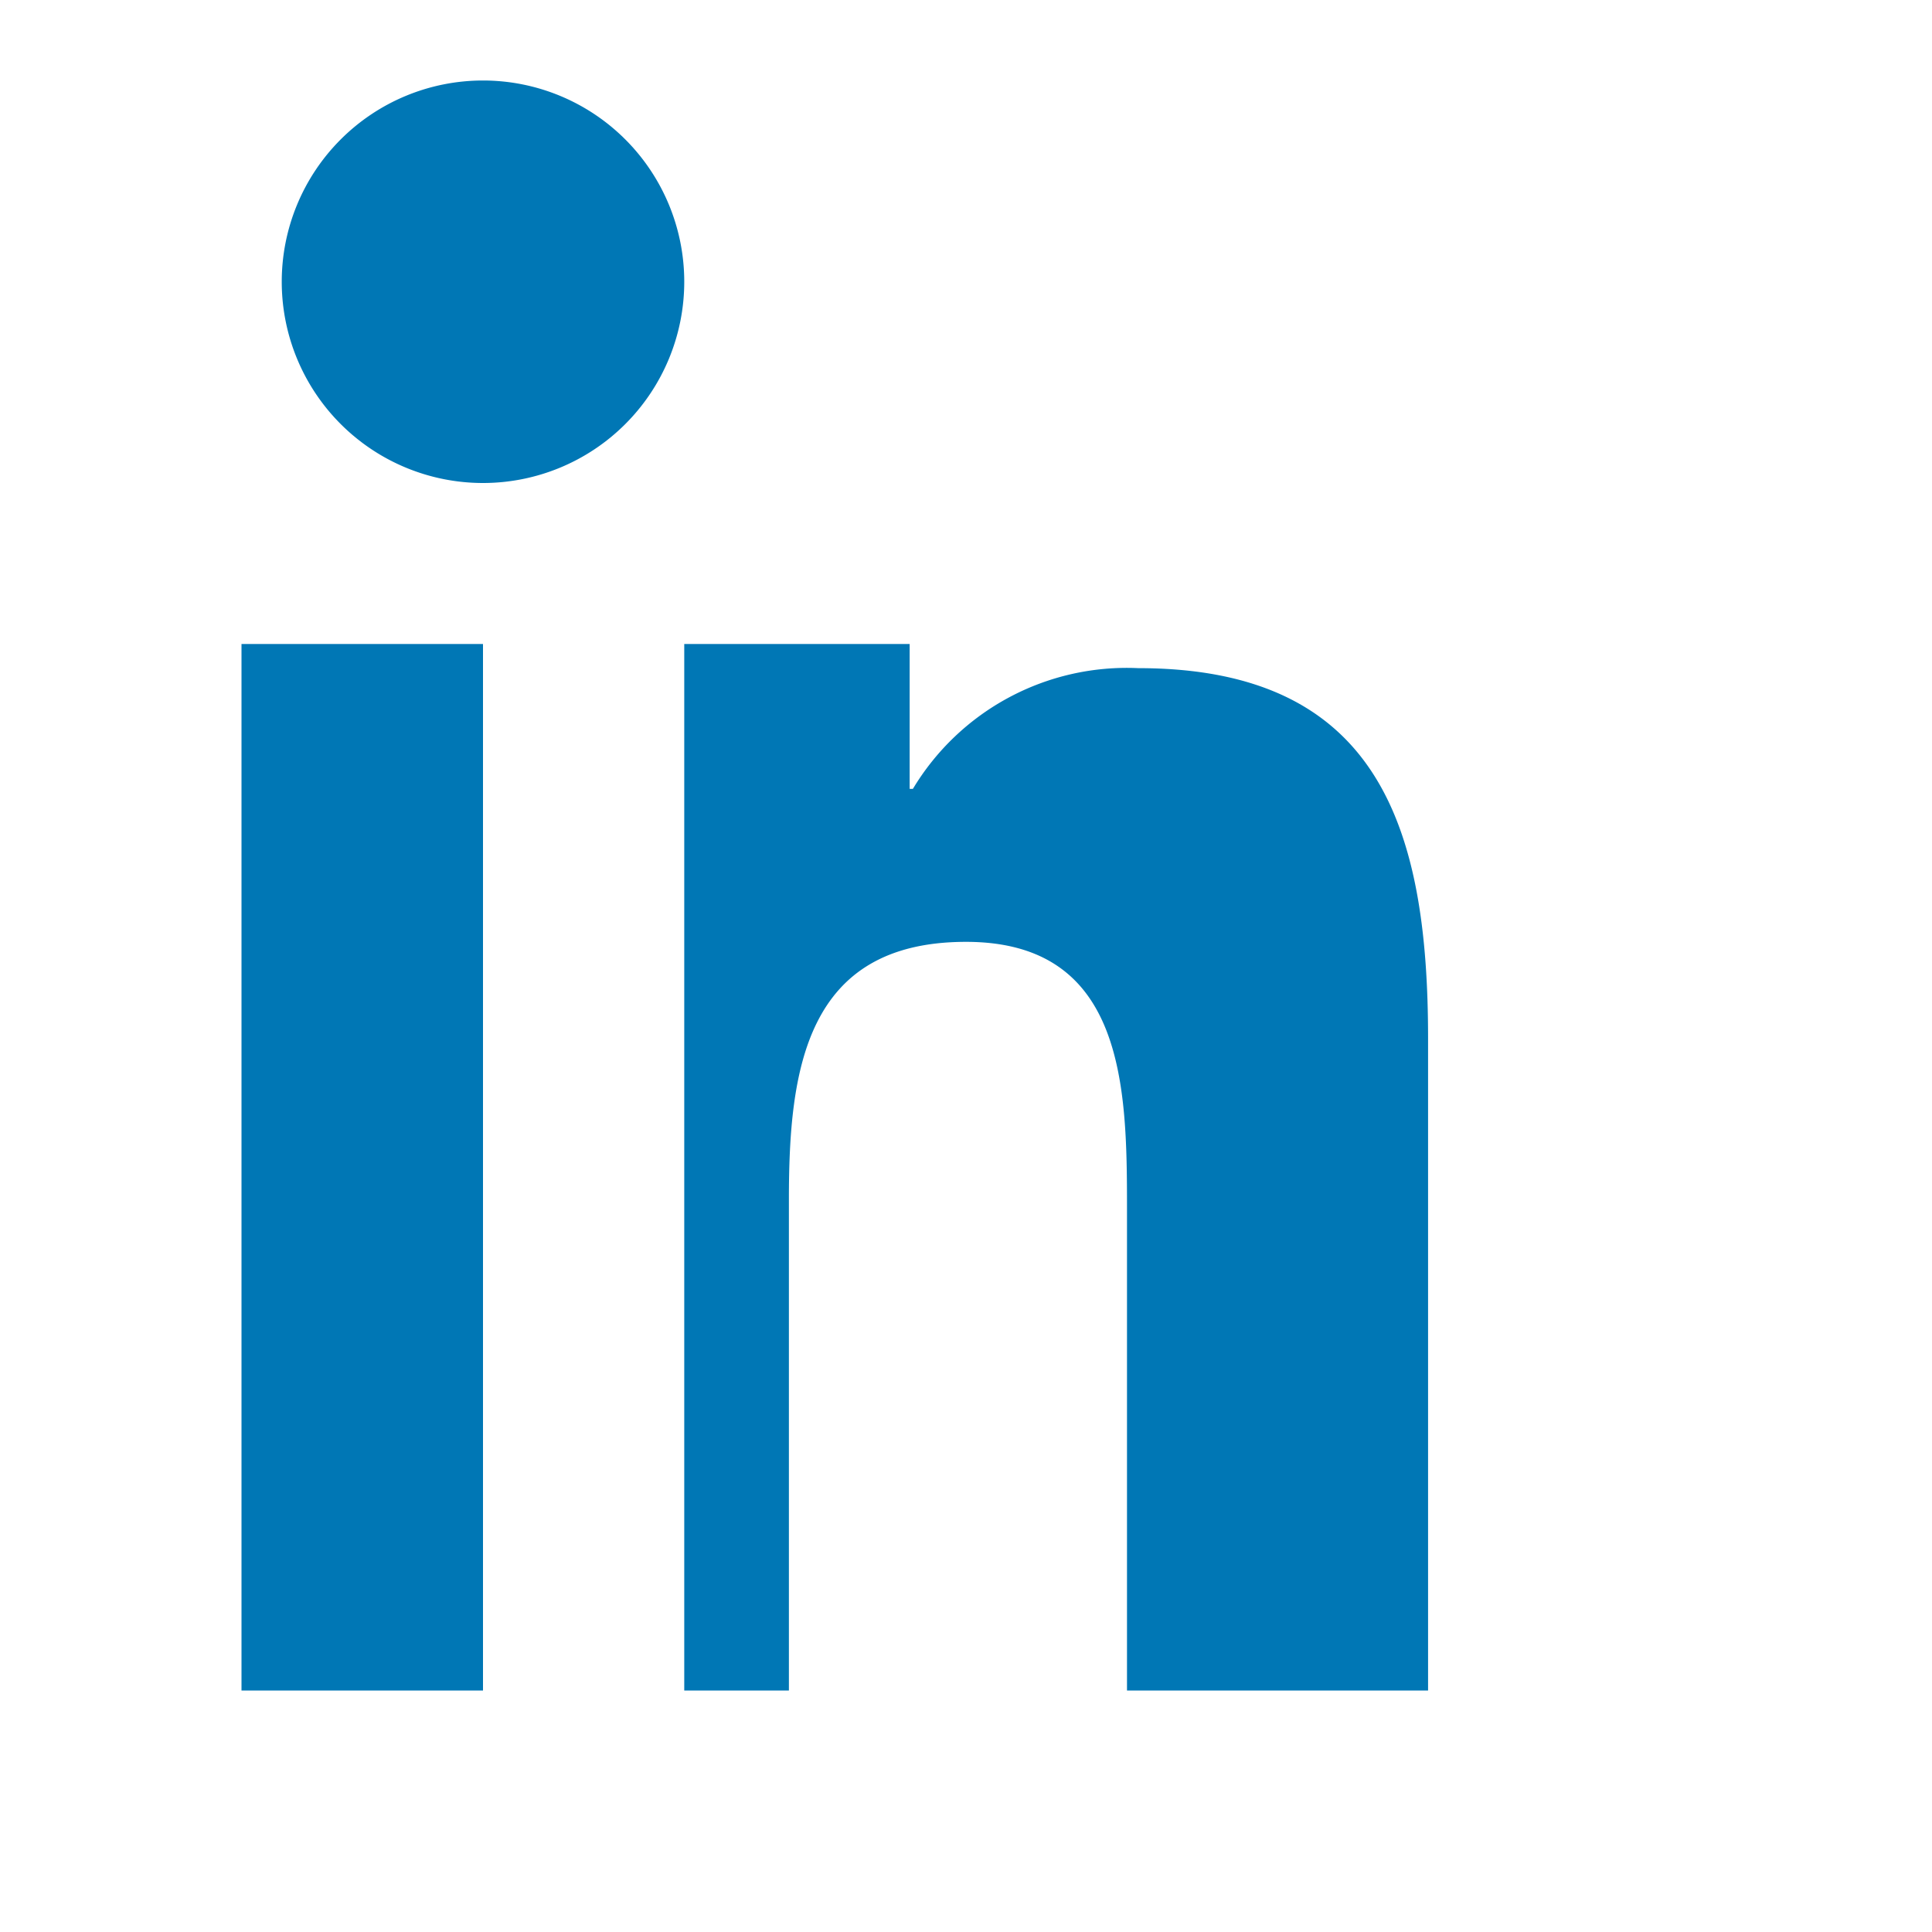 <svg xmlns='http://www.w3.org/2000/svg' viewBox='0 0 24 24'><path fill='#0077B5' d='M3.5 3.5A2.5 2.5 0 1 1 6 6a2.5 2.5 0 0 1-2.5-2.5ZM3 8h3v13H3Zm5.5 0h2.8v1.8h.04a3.1 3.1 0 0 1 2.8-1.5c3 0 3.6 2 3.6 4.6V21H14v-6c0-1.5-.03-3.3-2-3.3c-2 0-2.2 1.6-2.2 3.2V21H8.5Z'/></svg>